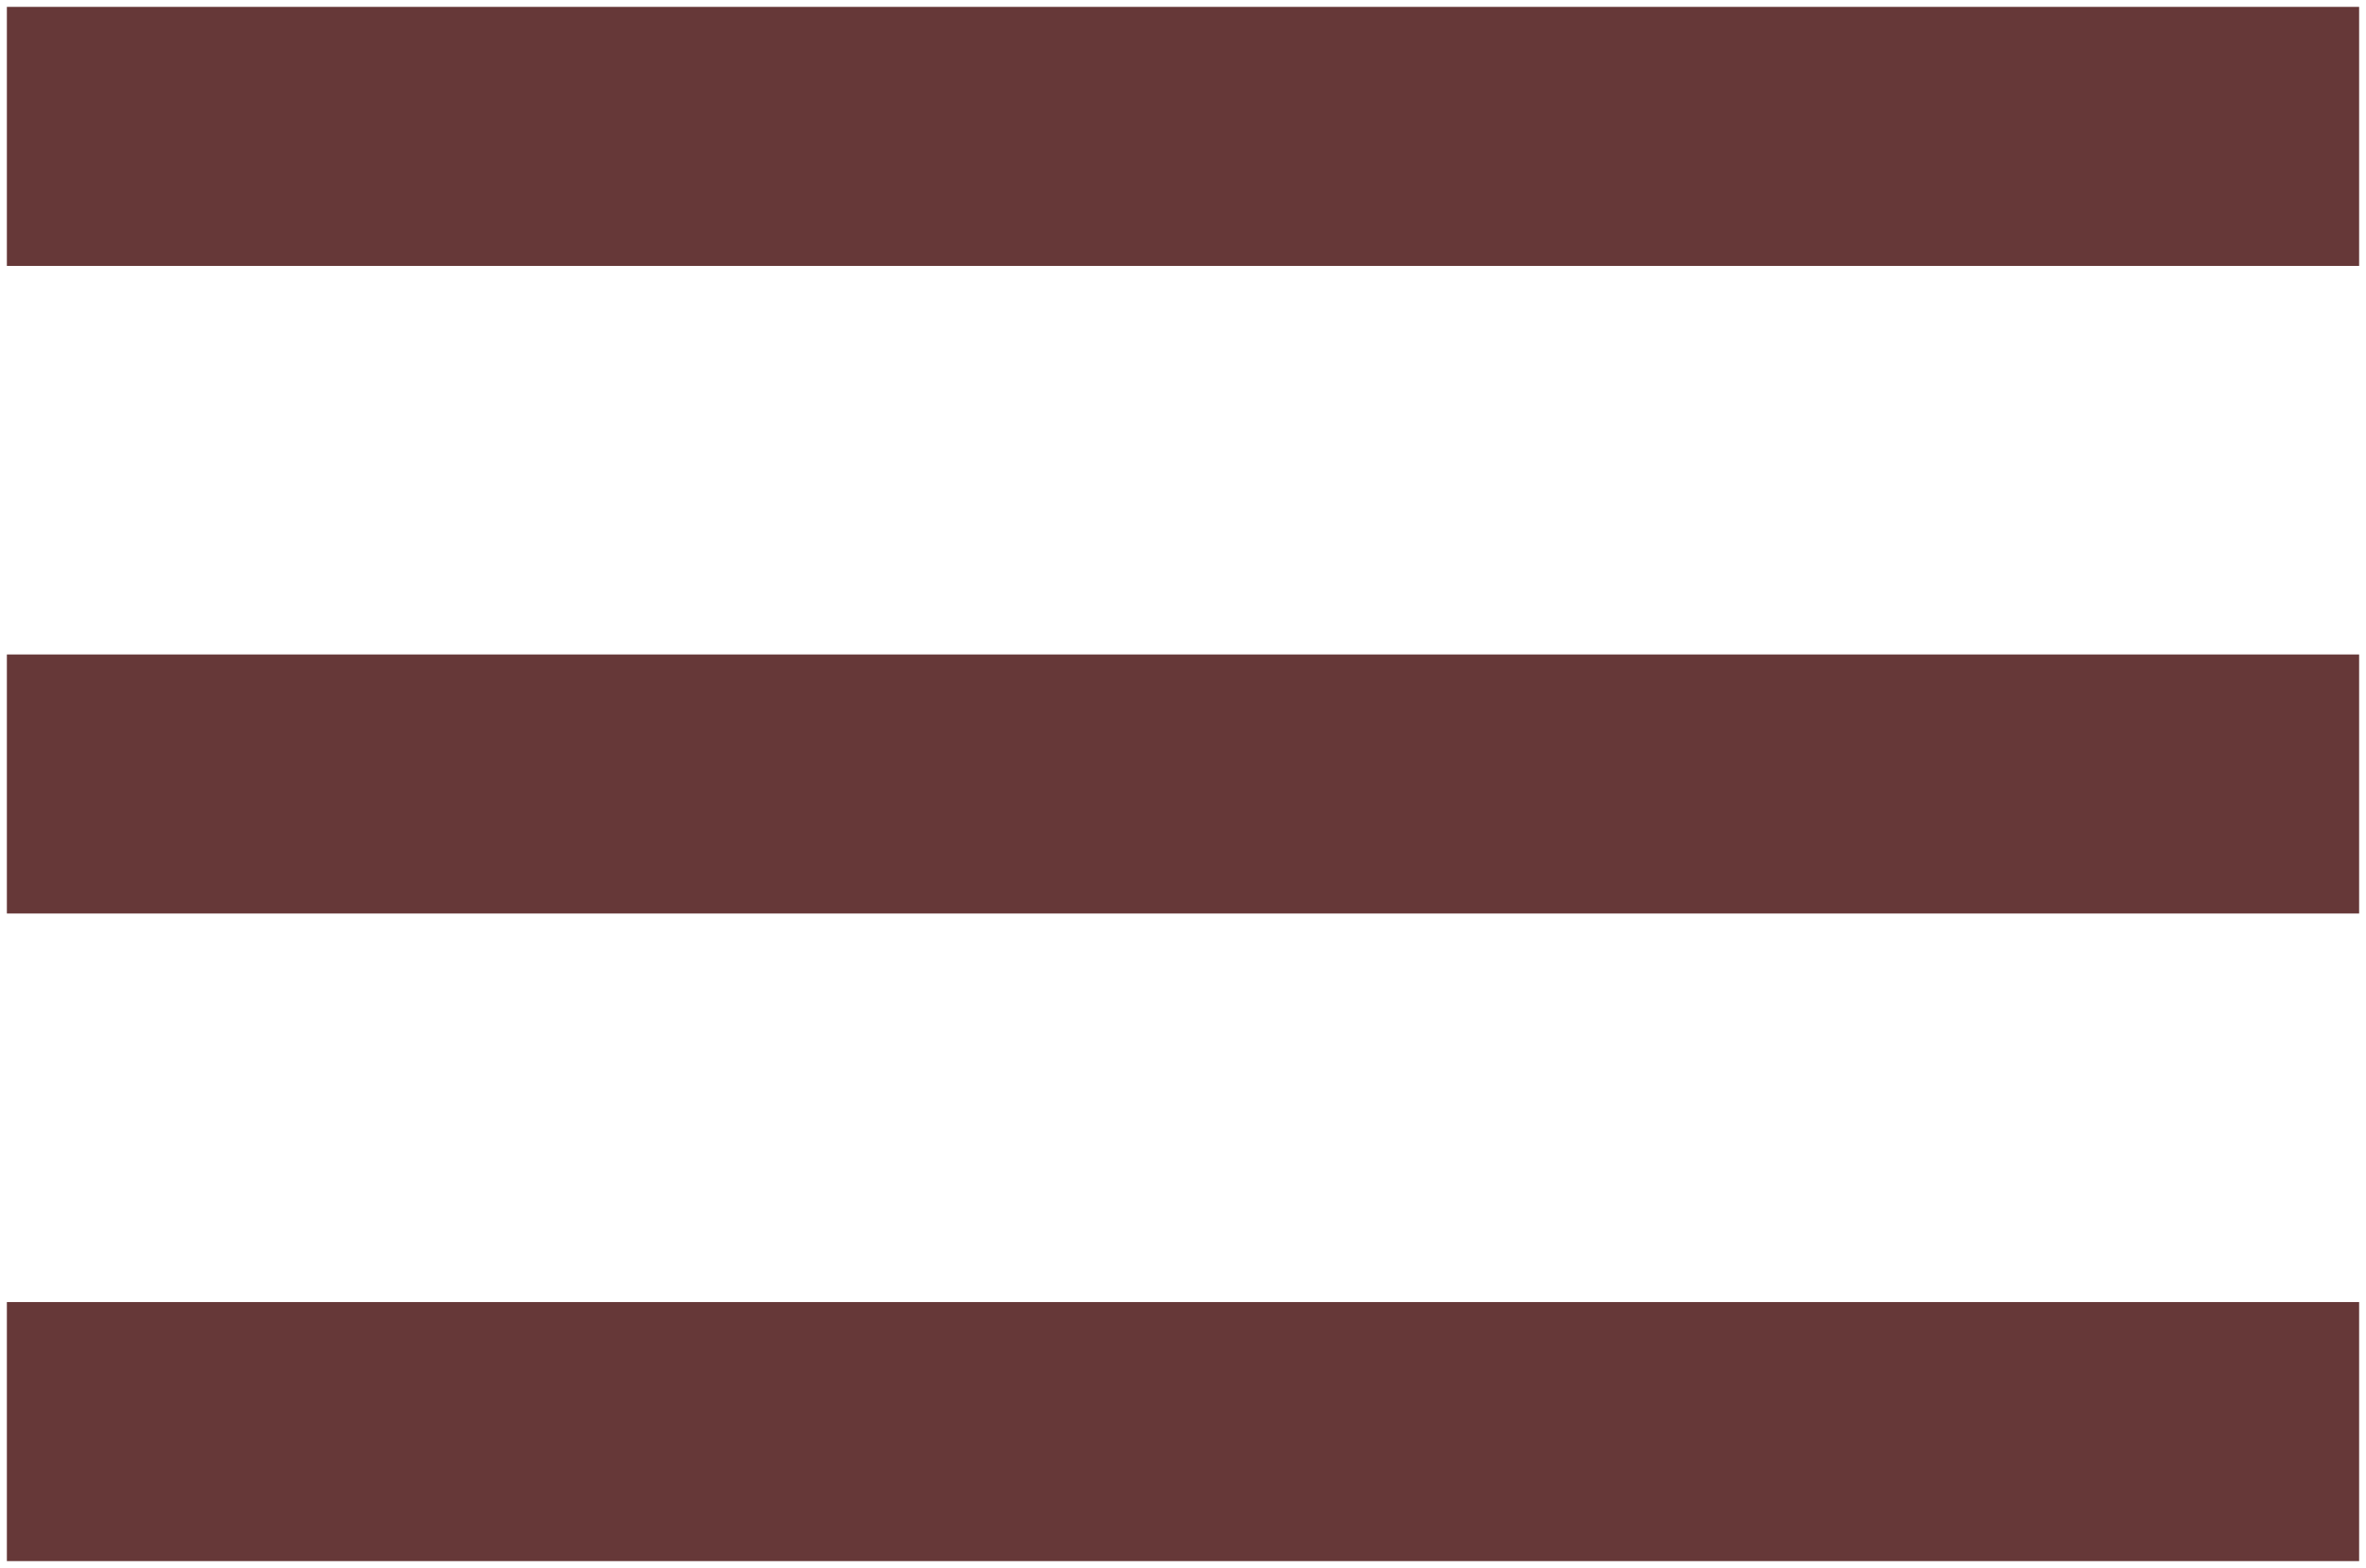 <svg width="86" height="57" viewBox="0 0 86 57" fill="none" xmlns="http://www.w3.org/2000/svg">
<path d="M0.25 0.25H85.75V9.667H0.25V0.25ZM0.25 23.792H85.75V33.208H0.25V23.792ZM0.25 47.333H85.75V56.75H0.25V47.333Z" fill="#663838"/>
</svg>
